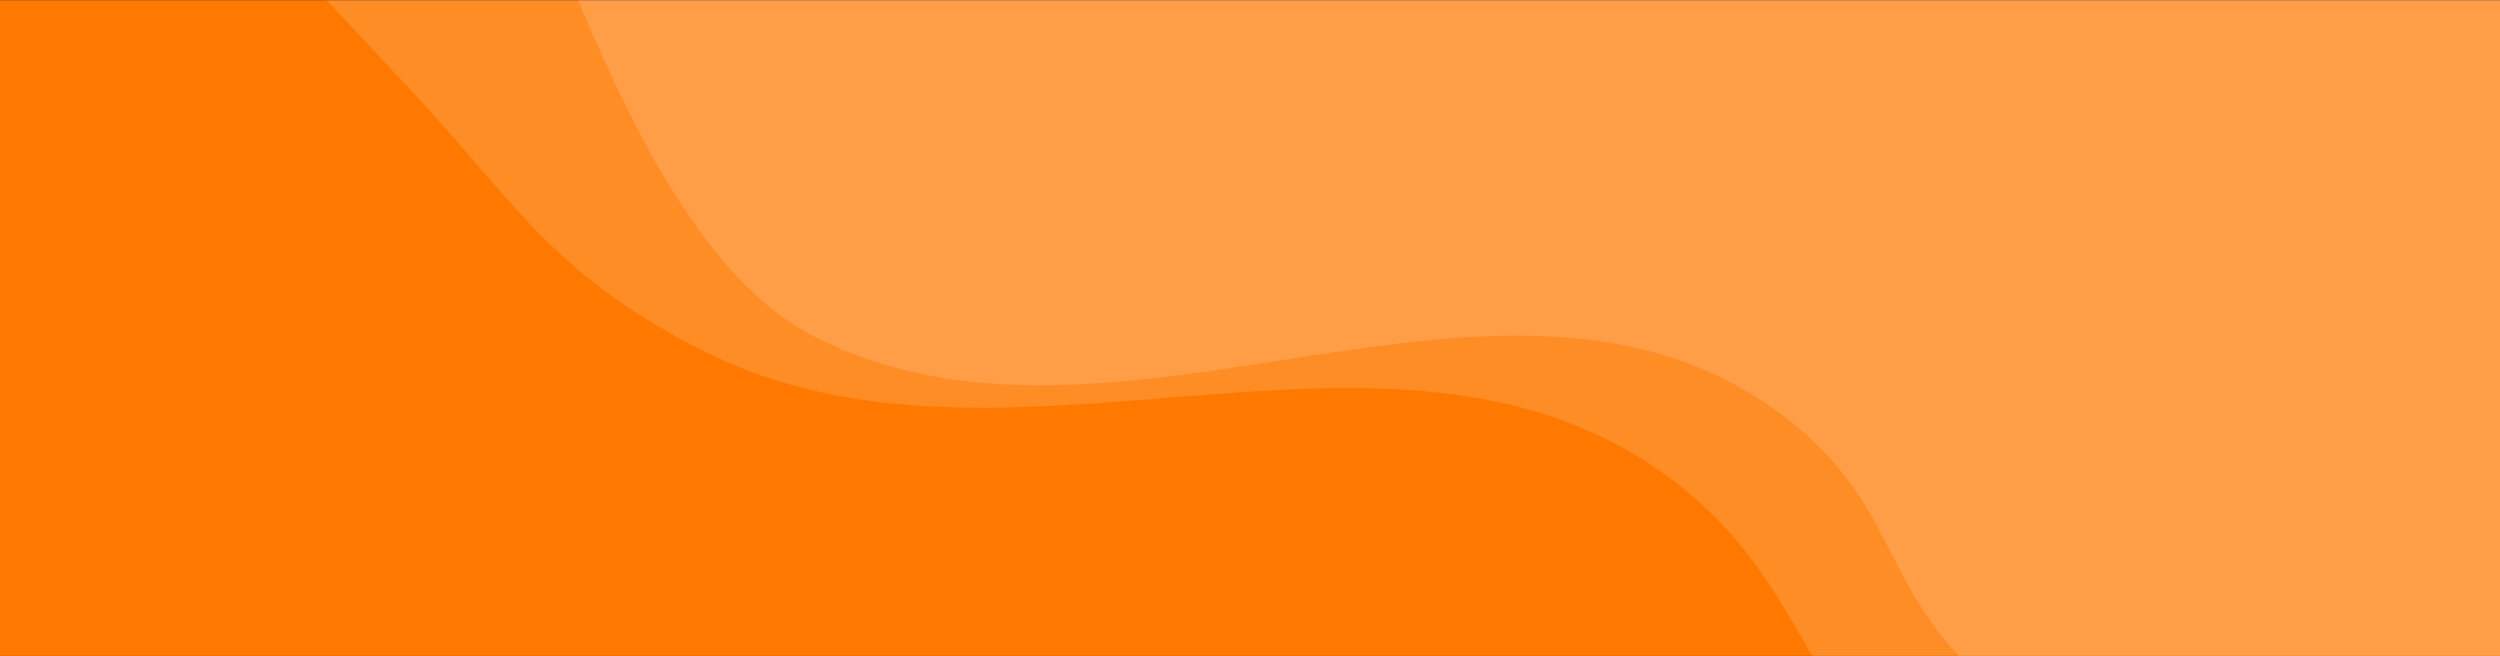 <svg width="1440" height="378" viewBox="0 0 1440 378" fill="none" xmlns="http://www.w3.org/2000/svg">
<rect x="0" y="0" width="1440" height="378" fill="#333333" stroke="none"/>
<mask id="mask0" style="mask-type:alpha" maskUnits="userSpaceOnUse" x="-28" y="0" width="1496" height="378">
<rect x="-28" width="1496" height="378" rx="16" fill="#C4C4C4"/>
</mask>
<g mask="url(#mask0)">
<rect x="-28" width="1496" height="378" rx="16" fill="#FF7900"/>
<path opacity="0.15" d="M956.242 271.312C797.456 160.225 578.629 290.037 405.206 202.125C314.973 156.384 296.674 115.109 231.924 46.875C190.393 3.11 186.434 -4.51 147.016 -35.812C107.598 -67.115 36.115 -103.312 36.115 -103.312V-218.062H1902.36V546.375H1457.03C1457.03 546.375 1219.17 549.984 1105.26 455.25C1035.99 397.632 1037.53 328.179 956.242 271.312Z" fill="white"/>
<path opacity="0.15" d="M1020.35 234.562C861.569 123.475 642.742 281.975 469.319 194.062C379.086 148.322 331.849 -13.781 305.568 -61.688C291.167 -87.938 269.178 -111.563 233.463 -129.938C197.748 -148.313 100.228 -140.062 100.228 -140.062V-254.812H1966.47V461.625H1548.86C1548.86 461.625 1256.02 470.812 1160.71 405C1077.54 347.564 1101.64 291.429 1020.35 234.562Z" fill="white"/>
</g>
</svg>
